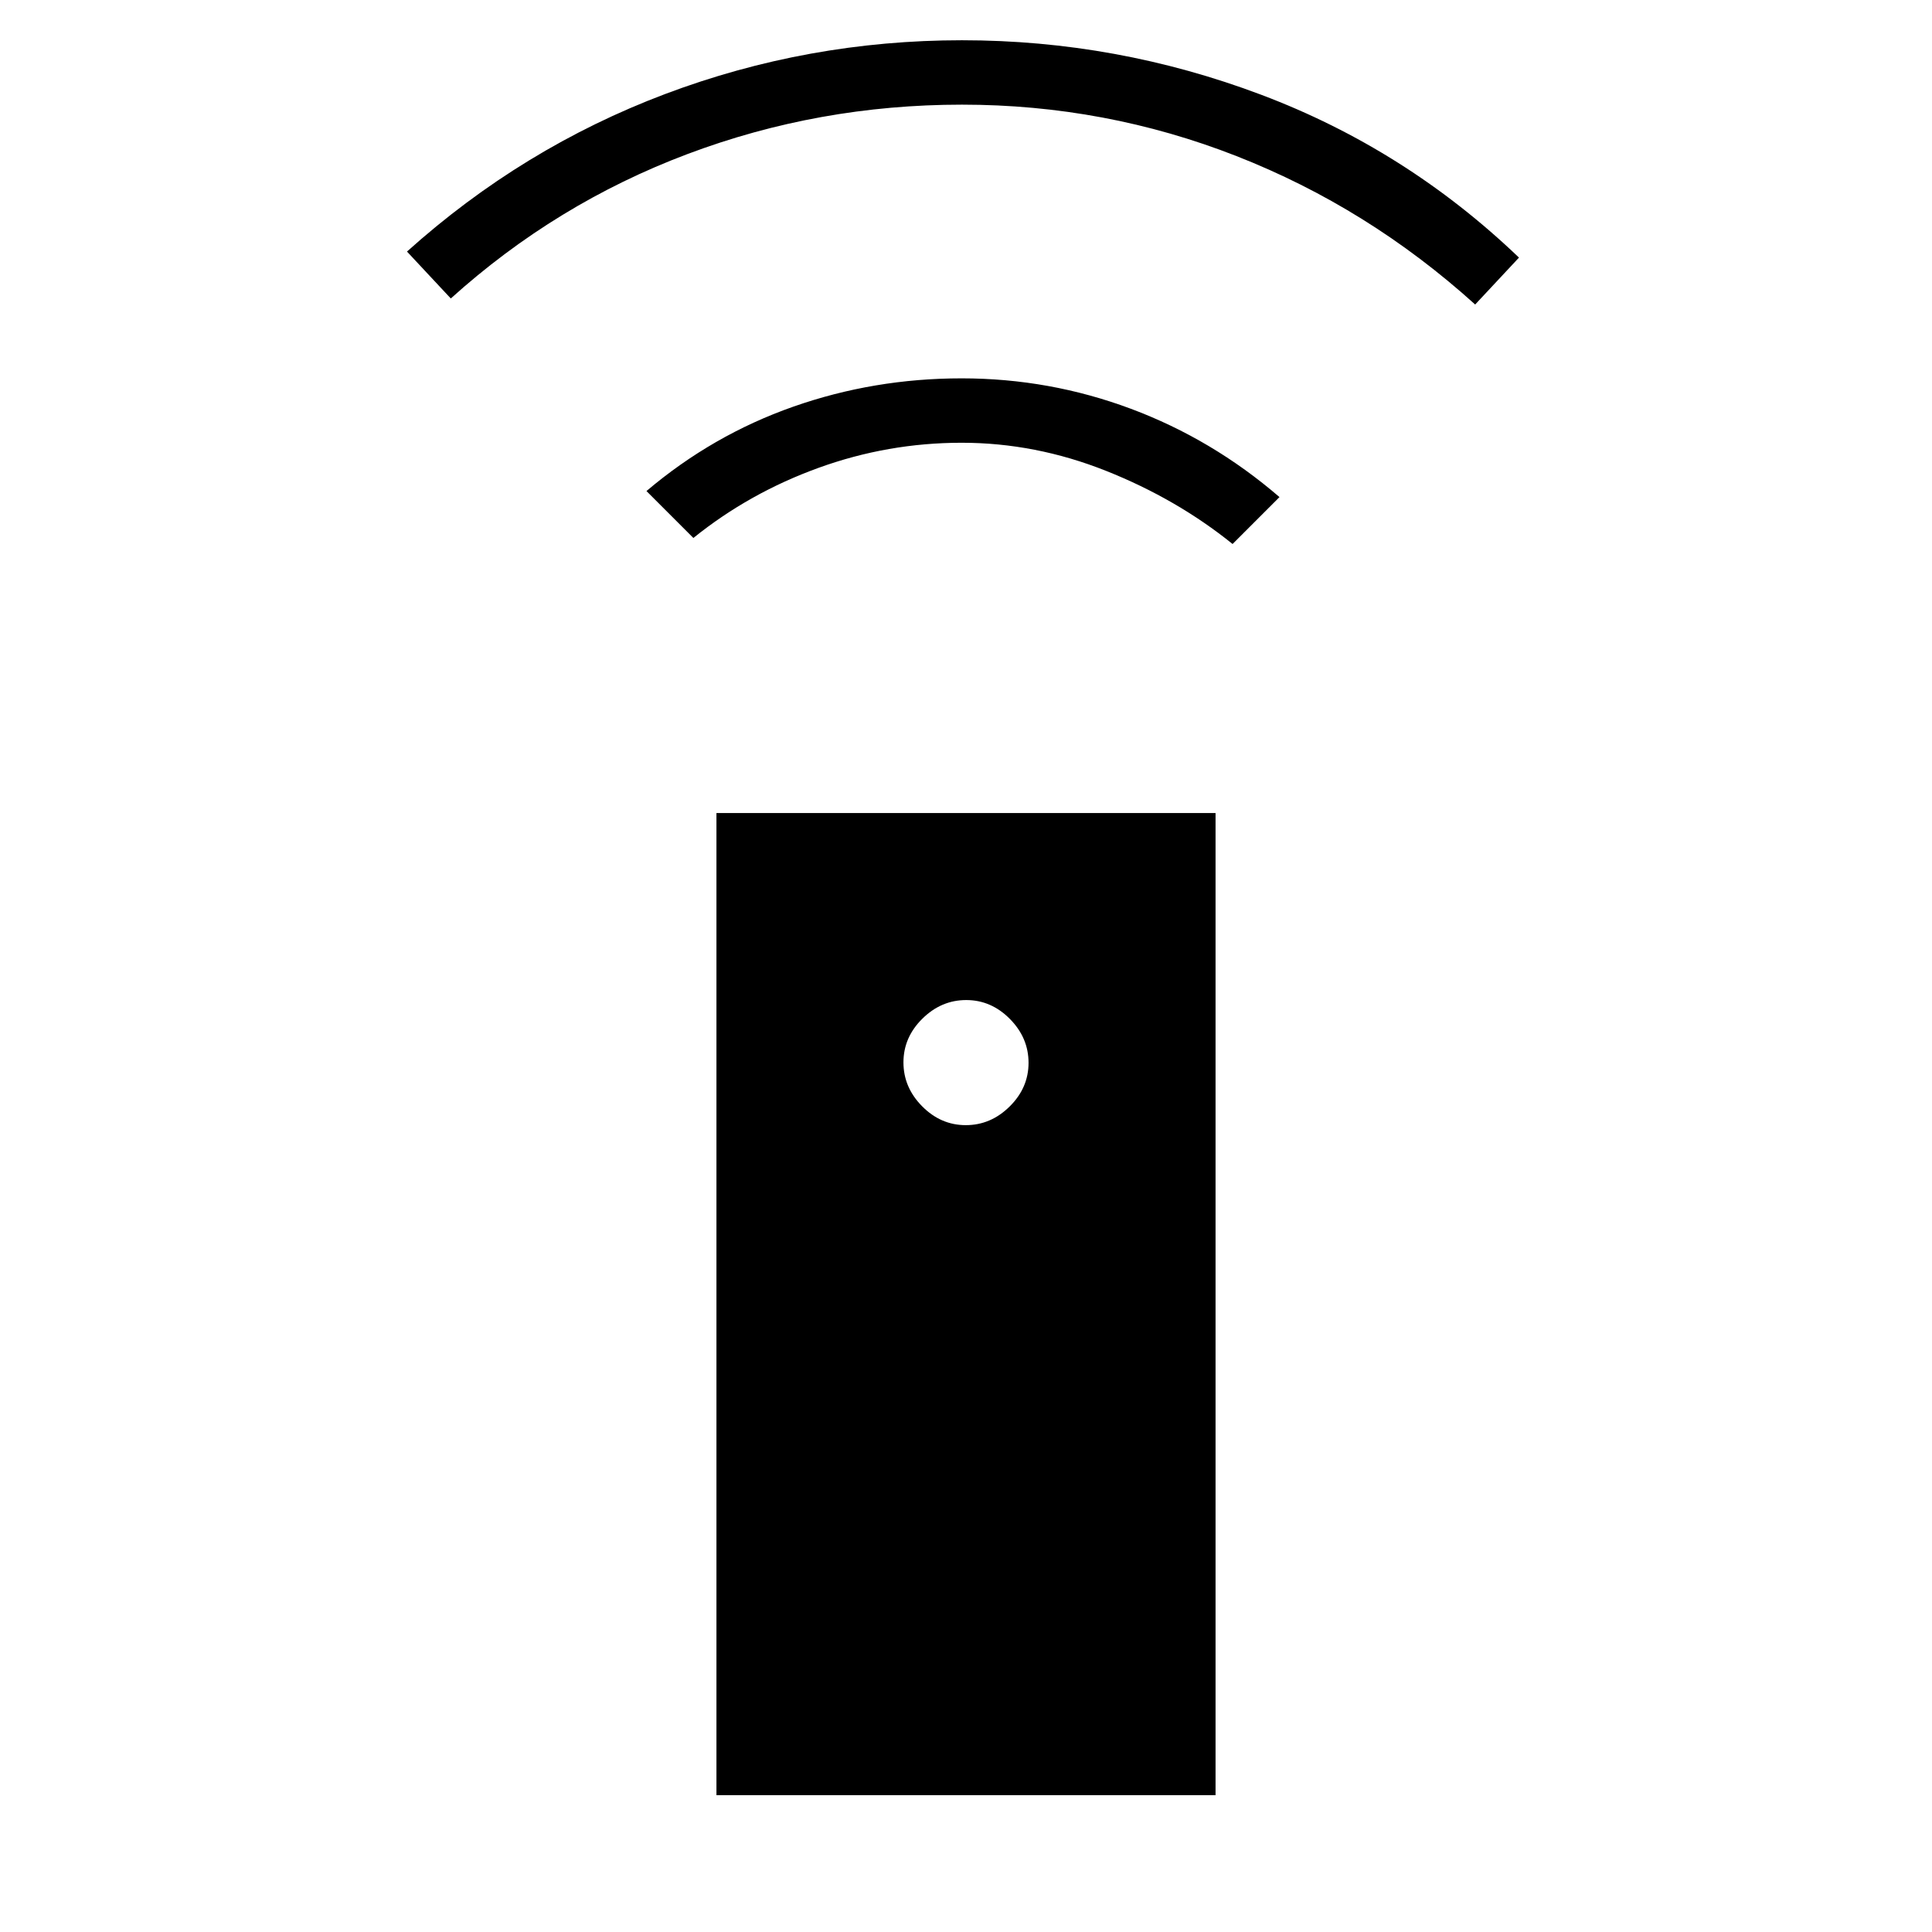 <svg xmlns="http://www.w3.org/2000/svg" height="20" viewBox="0 -960 960 960" width="20"><path d="M356-68v-488h248v488H356Zm123.89-332.92q12.42 0 21.8-9.27 9.39-9.28 9.39-21.7t-9.27-21.8q-9.28-9.39-21.7-9.39t-21.8 9.27q-9.39 9.28-9.39 21.7t9.27 21.8q9.28 9.39 21.7 9.39ZM344.54-692.69 321.23-716q32.85-27.84 72.93-41.92Q434.23-772 477.86-772t84.08 15.12q40.44 15.11 73.83 43.88l-23.31 23.31q-27.77-22.39-62.88-36.35Q514.46-740 477.83-740t-71.08 12.46q-34.44 12.46-62.21 34.85ZM224-811.69 202.23-835q57.39-51.54 128.25-78.27Q401.35-940 478-940q76.94 0 148.78 27.12 71.84 27.11 127.99 80.88L733-808.69q-53.31-48.16-118.54-73.73Q549.23-908 478-908t-136.46 24.57Q276.31-858.86 224-811.69Z"/></svg>